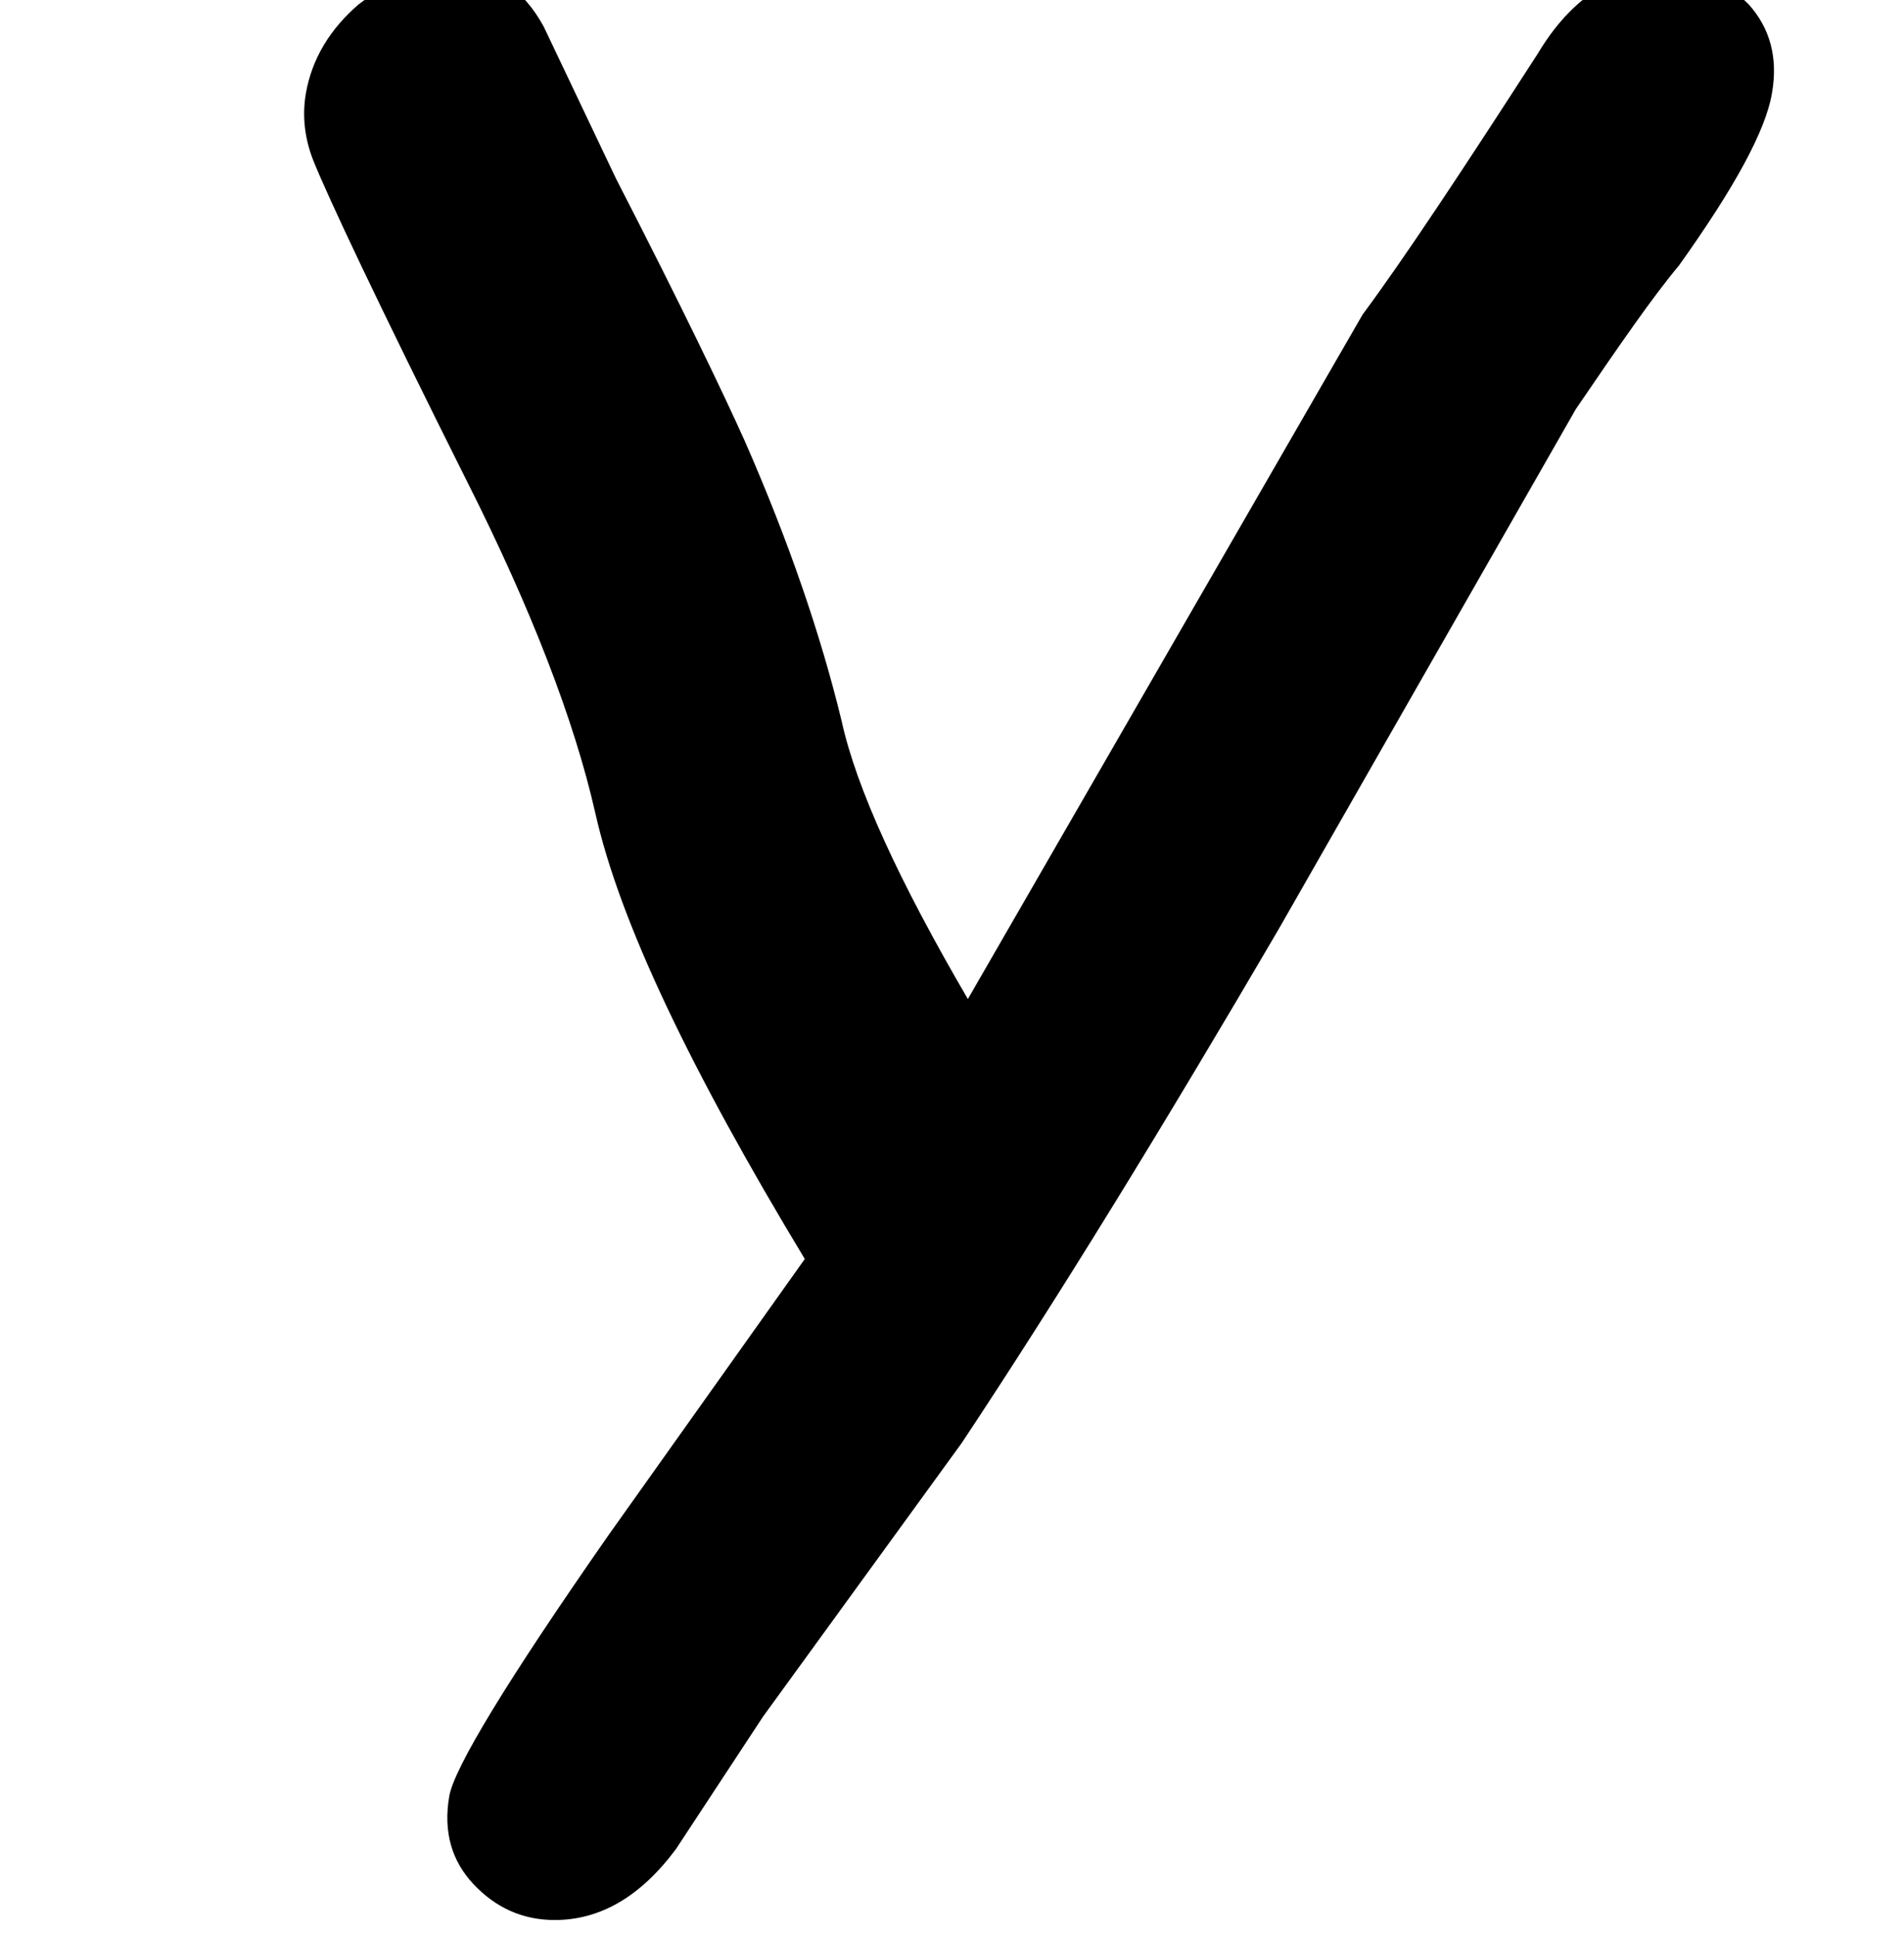 <?xml version='1.0' encoding='ISO-8859-1'?>
<!DOCTYPE svg PUBLIC "-//W3C//DTD SVG 1.1//EN" "http://www.w3.org/Graphics/SVG/1.1/DTD/svg11.dtd">
<!-- This file was generated by dvisvgm 1.2.2 (x86_64-unknown-linux-gnu) -->
<!-- Fri Nov 25 01:32:36 2016 -->
<svg height='21.595pt' version='1.1' viewBox='0 0 21.245 21.595' width='21.245pt' xmlns='http://www.w3.org/2000/svg' xmlns:xlink='http://www.w3.org/1999/xlink'>
<defs>
<path d='M16.838 -15.538C17.384 -16.303 17.7 -16.874 17.761 -17.251C17.822 -17.603 17.737 -17.895 17.53 -18.125C17.299 -18.356 17.044 -18.466 16.716 -18.466C16.194 -18.466 15.769 -18.186 15.441 -17.64C14.688 -16.473 14.117 -15.611 13.703 -15.052L9.792 -8.273C9.111 -9.439 8.686 -10.363 8.54 -11.031C8.334 -11.881 8.018 -12.805 7.581 -13.801C7.374 -14.262 6.961 -15.125 6.305 -16.4L5.588 -17.907C5.382 -18.283 5.09 -18.478 4.689 -18.478C4.361 -18.478 4.058 -18.356 3.754 -18.125C3.474 -17.883 3.292 -17.591 3.231 -17.239C3.195 -17.02 3.219 -16.801 3.304 -16.583C3.45 -16.218 3.948 -15.161 4.823 -13.412C5.467 -12.136 5.892 -11.031 6.099 -10.12C6.341 -9.038 7.046 -7.568 8.176 -5.698L6.232 -2.964C5.224 -1.519 4.701 -0.656 4.653 -0.377C4.592 -0.024 4.677 0.267 4.896 0.498S5.382 0.85 5.698 0.85C6.147 0.85 6.548 0.62 6.9 0.146L7.763 -1.166L9.731 -3.875C10.691 -5.321 11.735 -7.022 12.865 -8.953L15.817 -14.117C16.255 -14.76 16.583 -15.234 16.838 -15.538Z' id='g2-89'/>
</defs>
<g id='page1' transform='matrix(1.126 0 0 1.126 -63.986 -61.357)'>
<use x='56.625' xlink:href='#g2-89' y='72.66'/>
</g>
</svg>
